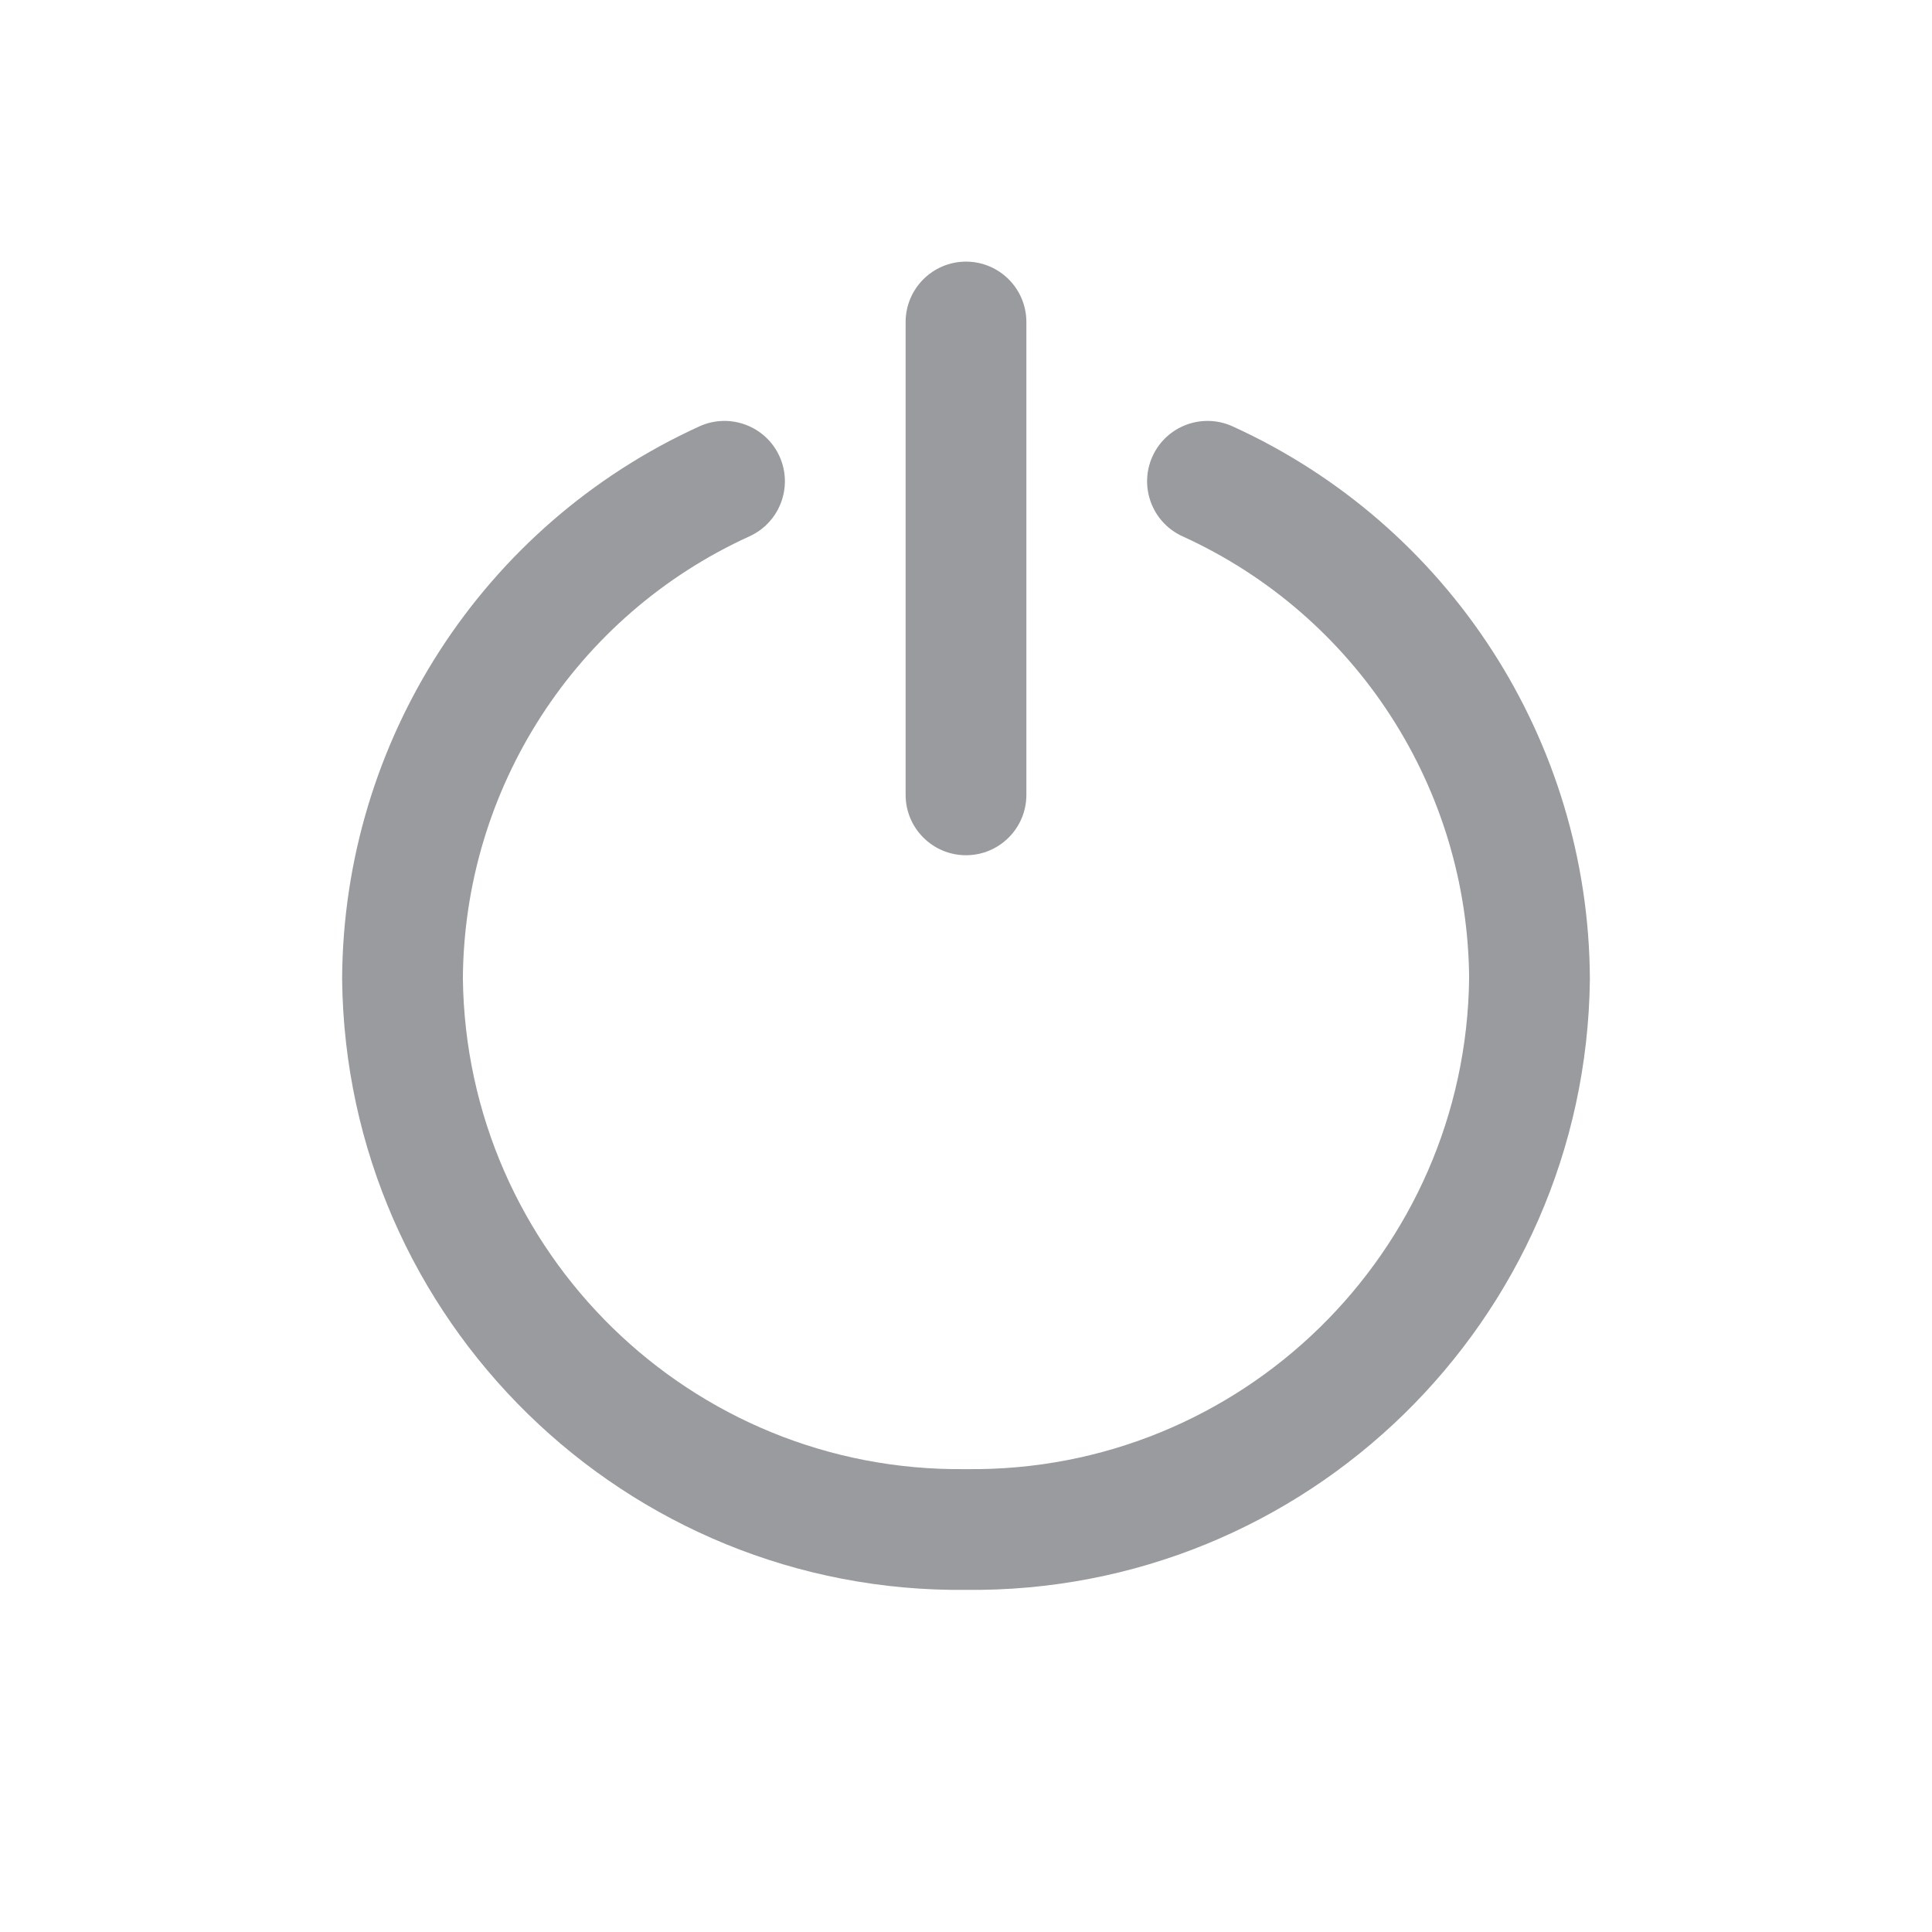 <svg width="24" height="24" viewBox="0 0 24 24" fill="none" xmlns="http://www.w3.org/2000/svg">
<path d="M11.25 9.874C11.25 10.288 11.586 10.624 12 10.624C12.414 10.624 12.75 10.288 12.75 9.874H11.25ZM12.75 4C12.75 3.586 12.414 3.25 12 3.25C11.586 3.25 11.25 3.586 11.25 4H12.75ZM9.311 6.662C9.688 6.49 9.854 6.045 9.683 5.668C9.511 5.291 9.066 5.125 8.689 5.296L9.311 6.662ZM5 12.16L4.25 12.156L4.25 12.169L5 12.16ZM12 19L12.009 18.25C12.003 18.25 11.997 18.25 11.991 18.25L12 19ZM19 12.16L19.75 12.169L19.75 12.156L19 12.16ZM15.311 5.296C14.934 5.125 14.489 5.291 14.317 5.668C14.146 6.045 14.312 6.49 14.689 6.662L15.311 5.296ZM12.75 9.874V4H11.25V9.874H12.75ZM8.689 5.296C5.998 6.522 4.266 9.2 4.25 12.156L5.75 12.164C5.762 9.792 7.152 7.644 9.311 6.662L8.689 5.296ZM4.25 12.169C4.299 16.405 7.773 19.799 12.009 19.75L11.991 18.25C8.584 18.289 5.79 15.559 5.75 12.151L4.25 12.169ZM11.991 19.75C16.227 19.799 19.701 16.405 19.75 12.169L18.25 12.151C18.21 15.559 15.416 18.289 12.009 18.25L11.991 19.75ZM19.75 12.156C19.735 9.2 18.002 6.522 15.311 5.296L14.689 6.662C16.848 7.644 18.238 9.792 18.25 12.164L19.75 12.156Z" fill="#999B9F"/>
</svg>
